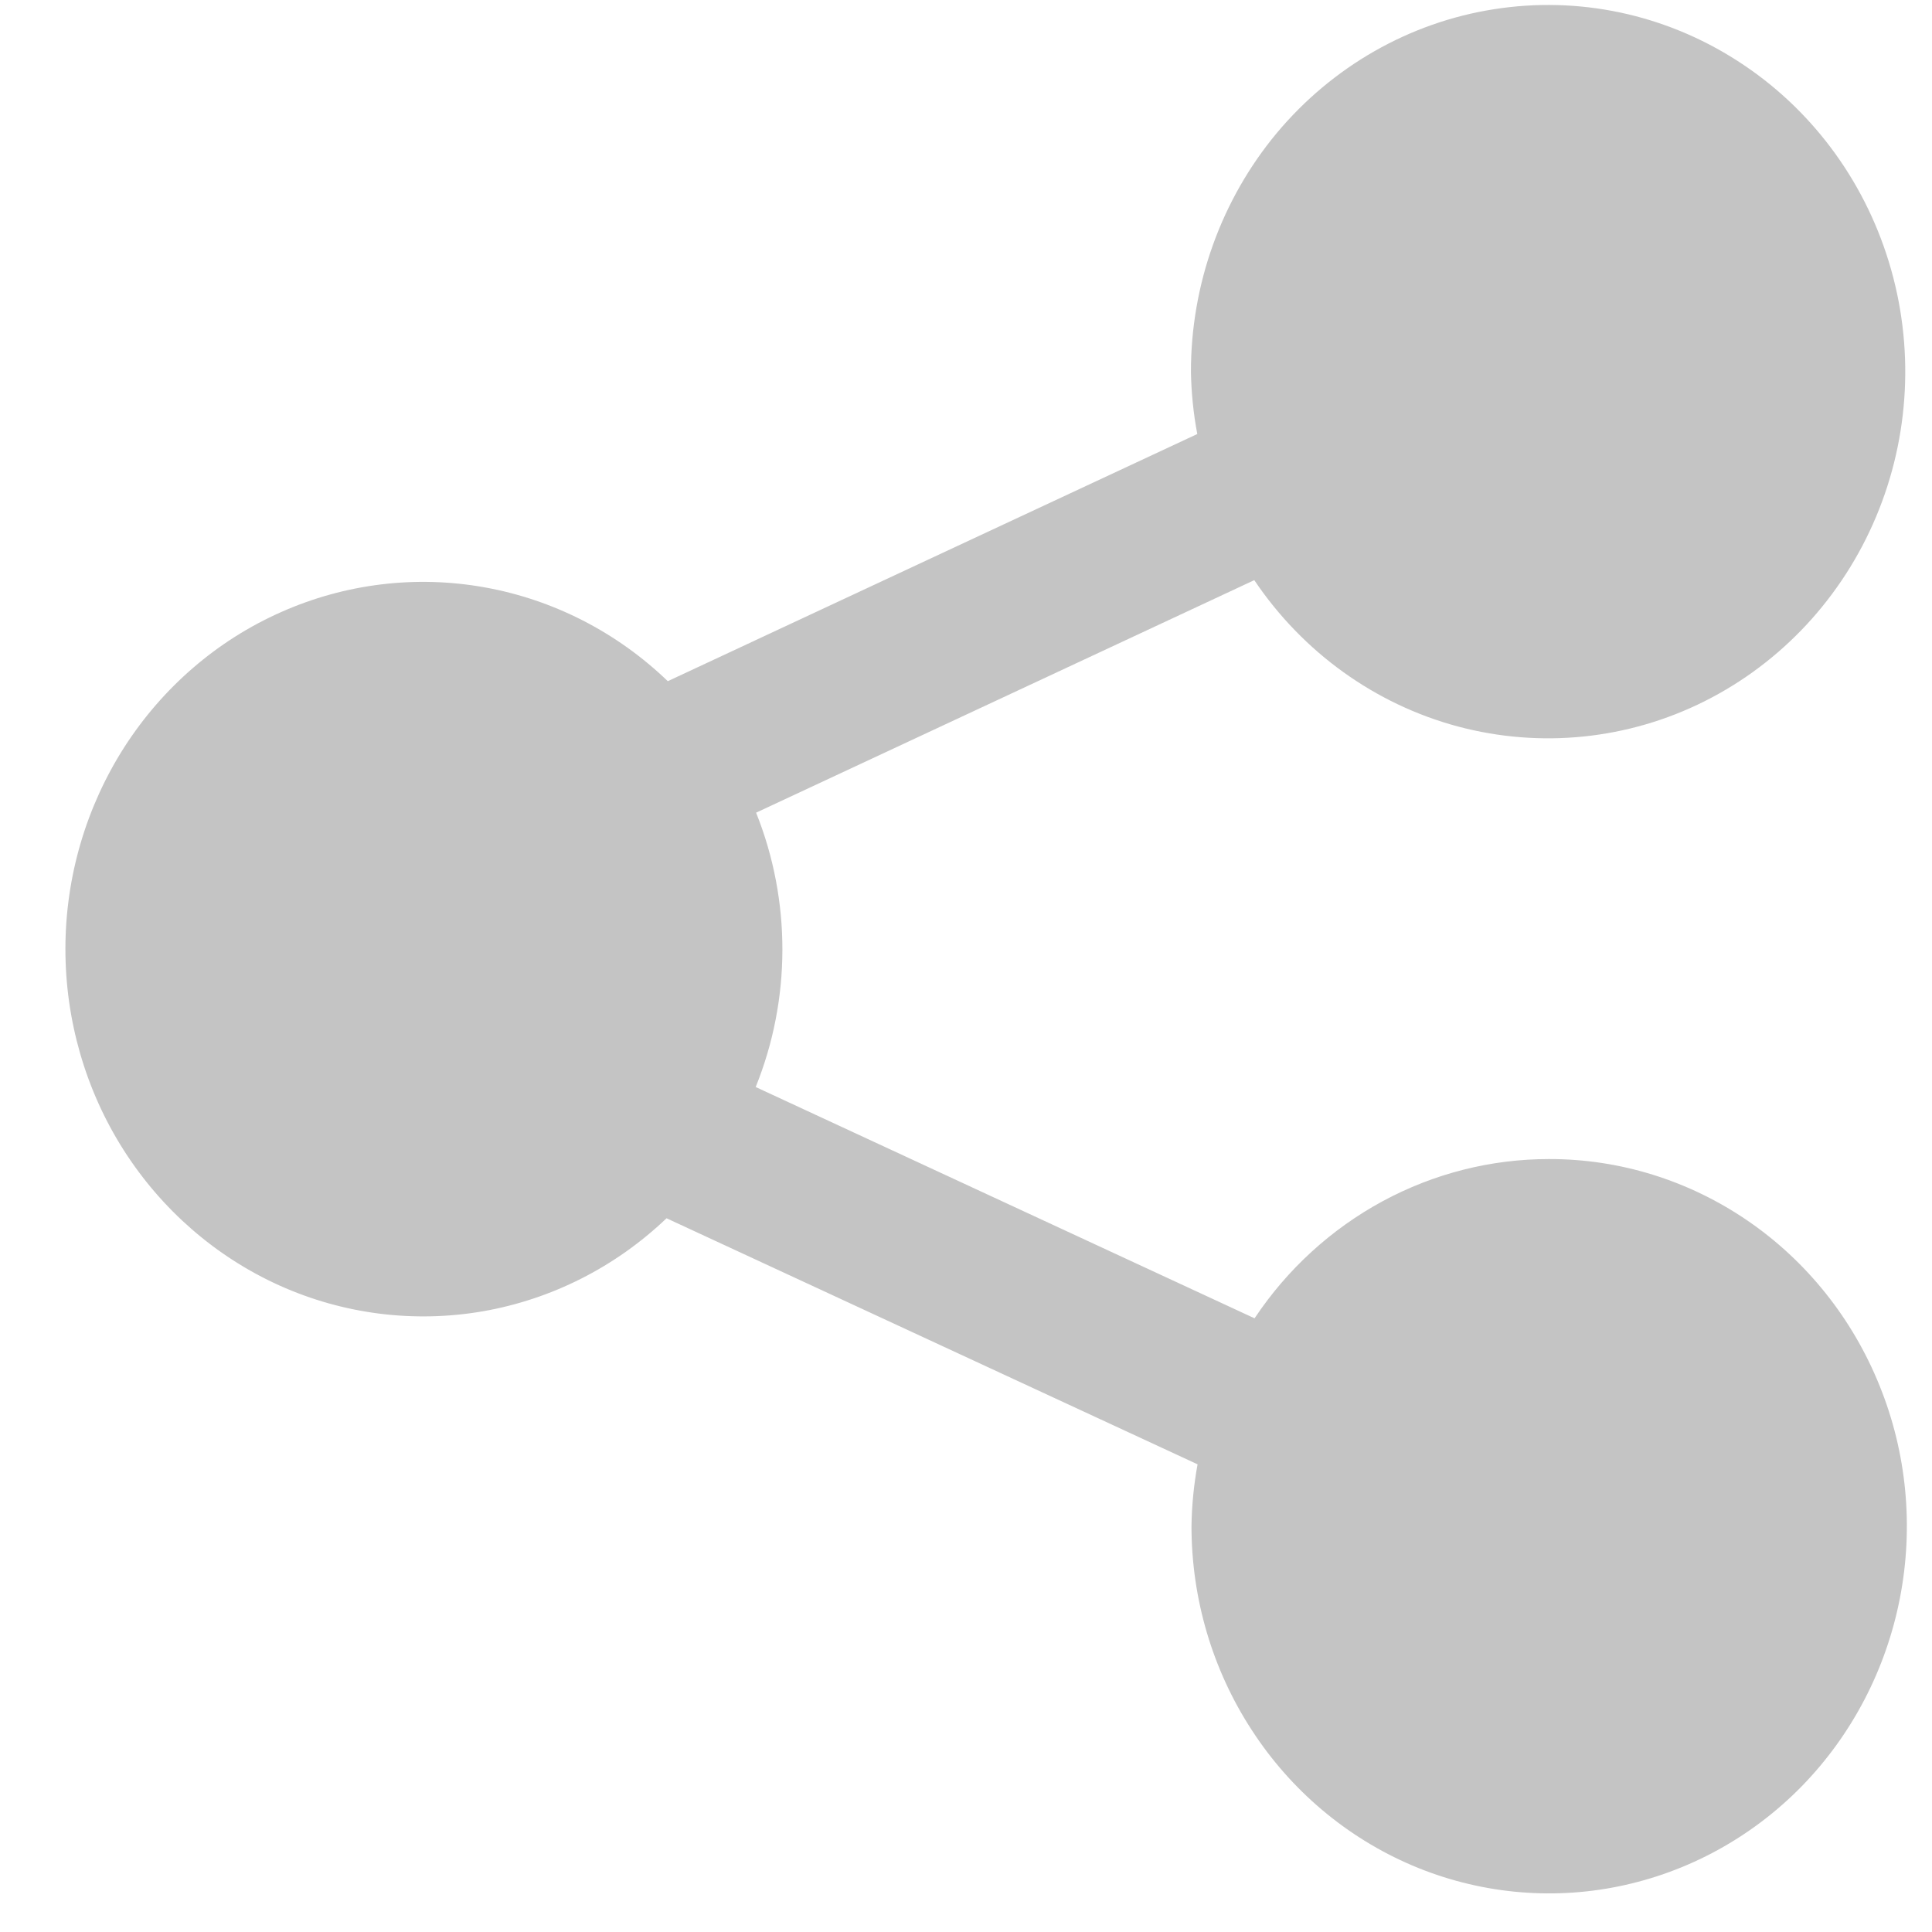 <svg width="14" height="14" viewBox="0 0 14 14" fill="none" xmlns="http://www.w3.org/2000/svg">
<path d="M11.223 8.399C10.803 8.399 10.39 8.504 10.018 8.705C9.647 8.906 9.328 9.197 9.091 9.553L5.476 7.877C5.733 7.241 5.734 6.526 5.479 5.889L9.089 4.204C9.441 4.727 9.964 5.103 10.563 5.264C11.162 5.424 11.797 5.36 12.353 5.081C12.909 4.802 13.35 4.328 13.595 3.744C13.84 3.161 13.873 2.506 13.688 1.9C13.503 1.293 13.113 0.775 12.587 0.439C12.062 0.102 11.437 -0.03 10.825 0.067C10.213 0.163 9.655 0.482 9.252 0.964C8.85 1.447 8.629 2.062 8.63 2.697C8.633 2.848 8.648 2.998 8.676 3.145L4.839 4.936C4.47 4.581 4.009 4.345 3.511 4.256C3.014 4.167 2.502 4.229 2.038 4.435C1.574 4.64 1.179 4.981 0.901 5.414C0.624 5.847 0.475 6.353 0.474 6.872C0.473 7.39 0.619 7.898 0.895 8.332C1.171 8.766 1.565 9.108 2.027 9.316C2.49 9.524 3.002 9.588 3.5 9.502C3.998 9.415 4.46 9.181 4.83 8.828L8.678 10.611C8.651 10.759 8.636 10.909 8.634 11.059C8.634 11.585 8.786 12.1 9.071 12.537C9.355 12.975 9.76 13.316 10.234 13.518C10.707 13.719 11.229 13.772 11.731 13.669C12.234 13.566 12.696 13.313 13.059 12.941C13.421 12.569 13.668 12.095 13.768 11.578C13.868 11.062 13.817 10.527 13.62 10.041C13.424 9.555 13.092 9.139 12.666 8.847C12.239 8.554 11.738 8.398 11.225 8.399H11.223Z" fill="#C4C4C4"/>
</svg>
